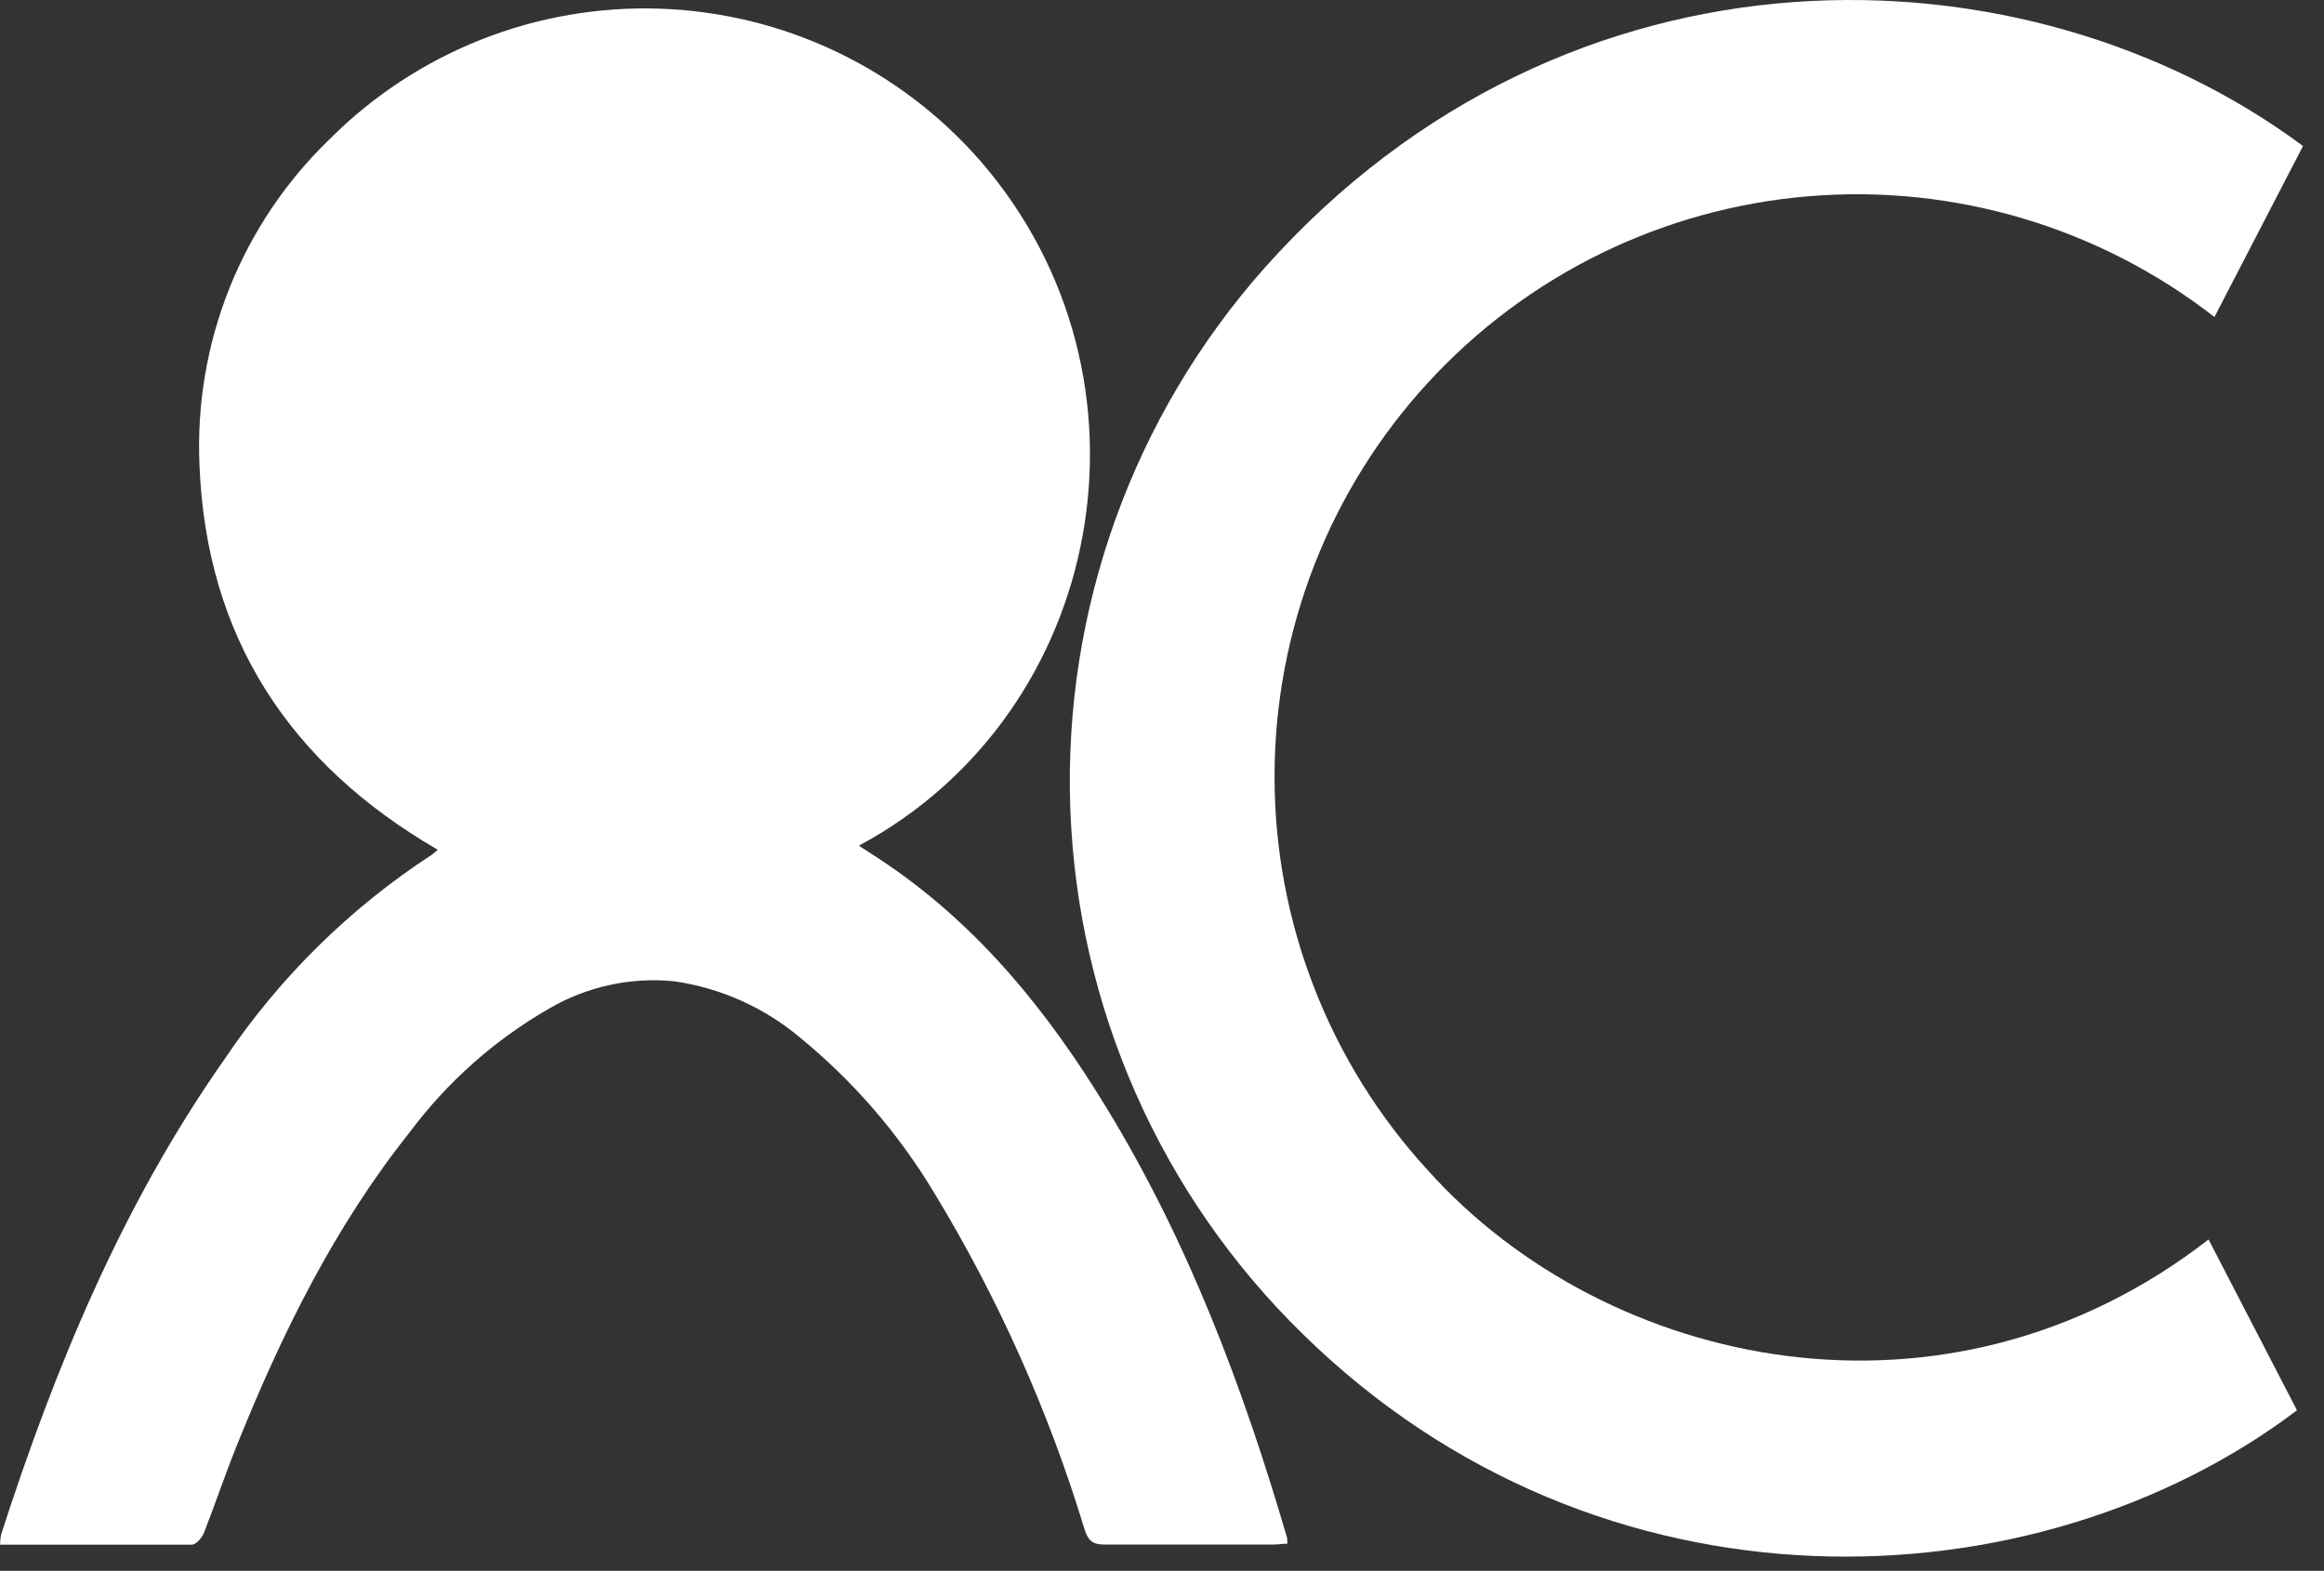 <svg width="108" height="73" viewBox="0 0 108 73" fill="none" xmlns="http://www.w3.org/2000/svg">
<rect x="0" y="0" width="108" height="73" fill="#333333" stroke="none"/>
<path d="M59.824 71.739C59.601 71.739 59.384 71.778 59.187 71.778C56.568 71.778 53.943 71.778 51.318 71.778C50.763 71.778 50.566 71.587 50.4 71.07C48.732 65.572 46.377 60.305 43.391 55.396C41.751 52.672 39.657 50.25 37.198 48.234C35.529 46.826 33.498 45.914 31.336 45.603C29.307 45.4 27.266 45.846 25.506 46.877C22.985 48.329 20.786 50.28 19.045 52.611C15.541 57.008 13.088 61.997 11.004 67.177C10.462 68.522 10.004 69.892 9.475 71.242C9.386 71.465 9.112 71.778 8.92 71.784C5.977 71.784 3.033 71.784 0 71.784C0.004 71.626 0.021 71.468 0.051 71.312C2.574 63.507 5.69 55.976 10.431 49.228C12.973 45.44 16.254 42.204 20.077 39.715C20.154 39.664 20.224 39.594 20.345 39.492C13.444 35.491 9.583 29.597 9.271 21.62C9.145 18.809 9.619 16.005 10.662 13.392C11.705 10.78 13.292 8.419 15.318 6.468C17.324 4.457 19.724 2.881 22.366 1.837C25.008 0.794 27.837 0.306 30.676 0.403C33.516 0.501 36.304 1.181 38.869 2.404C41.434 3.626 43.719 5.363 45.583 7.506C54.274 17.554 51.407 33.133 39.912 39.301C40.39 39.613 40.849 39.9 41.301 40.212C45.57 43.143 48.731 47.068 51.394 51.439C55.217 57.69 57.766 64.469 59.811 71.459C59.823 71.552 59.828 71.646 59.824 71.739Z" fill="white"/>
<path d="M107.025 6.786L102.909 14.732C97.551 10.562 90.82 8.559 84.054 9.12C77.287 9.681 70.979 12.765 66.38 17.761C61.782 22.756 59.23 29.298 59.23 36.088C59.229 42.877 61.782 49.419 66.38 54.415C74.663 63.622 90.44 67.075 102.635 57.601L106.745 65.54C94.594 74.728 74.383 75.594 60.518 61.972C53.923 55.52 50.063 46.778 49.738 37.557C49.413 28.337 52.648 19.345 58.772 12.444C72.873 -3.37 94.135 -2.784 107.025 6.786Z" fill="white"/>
</svg>

